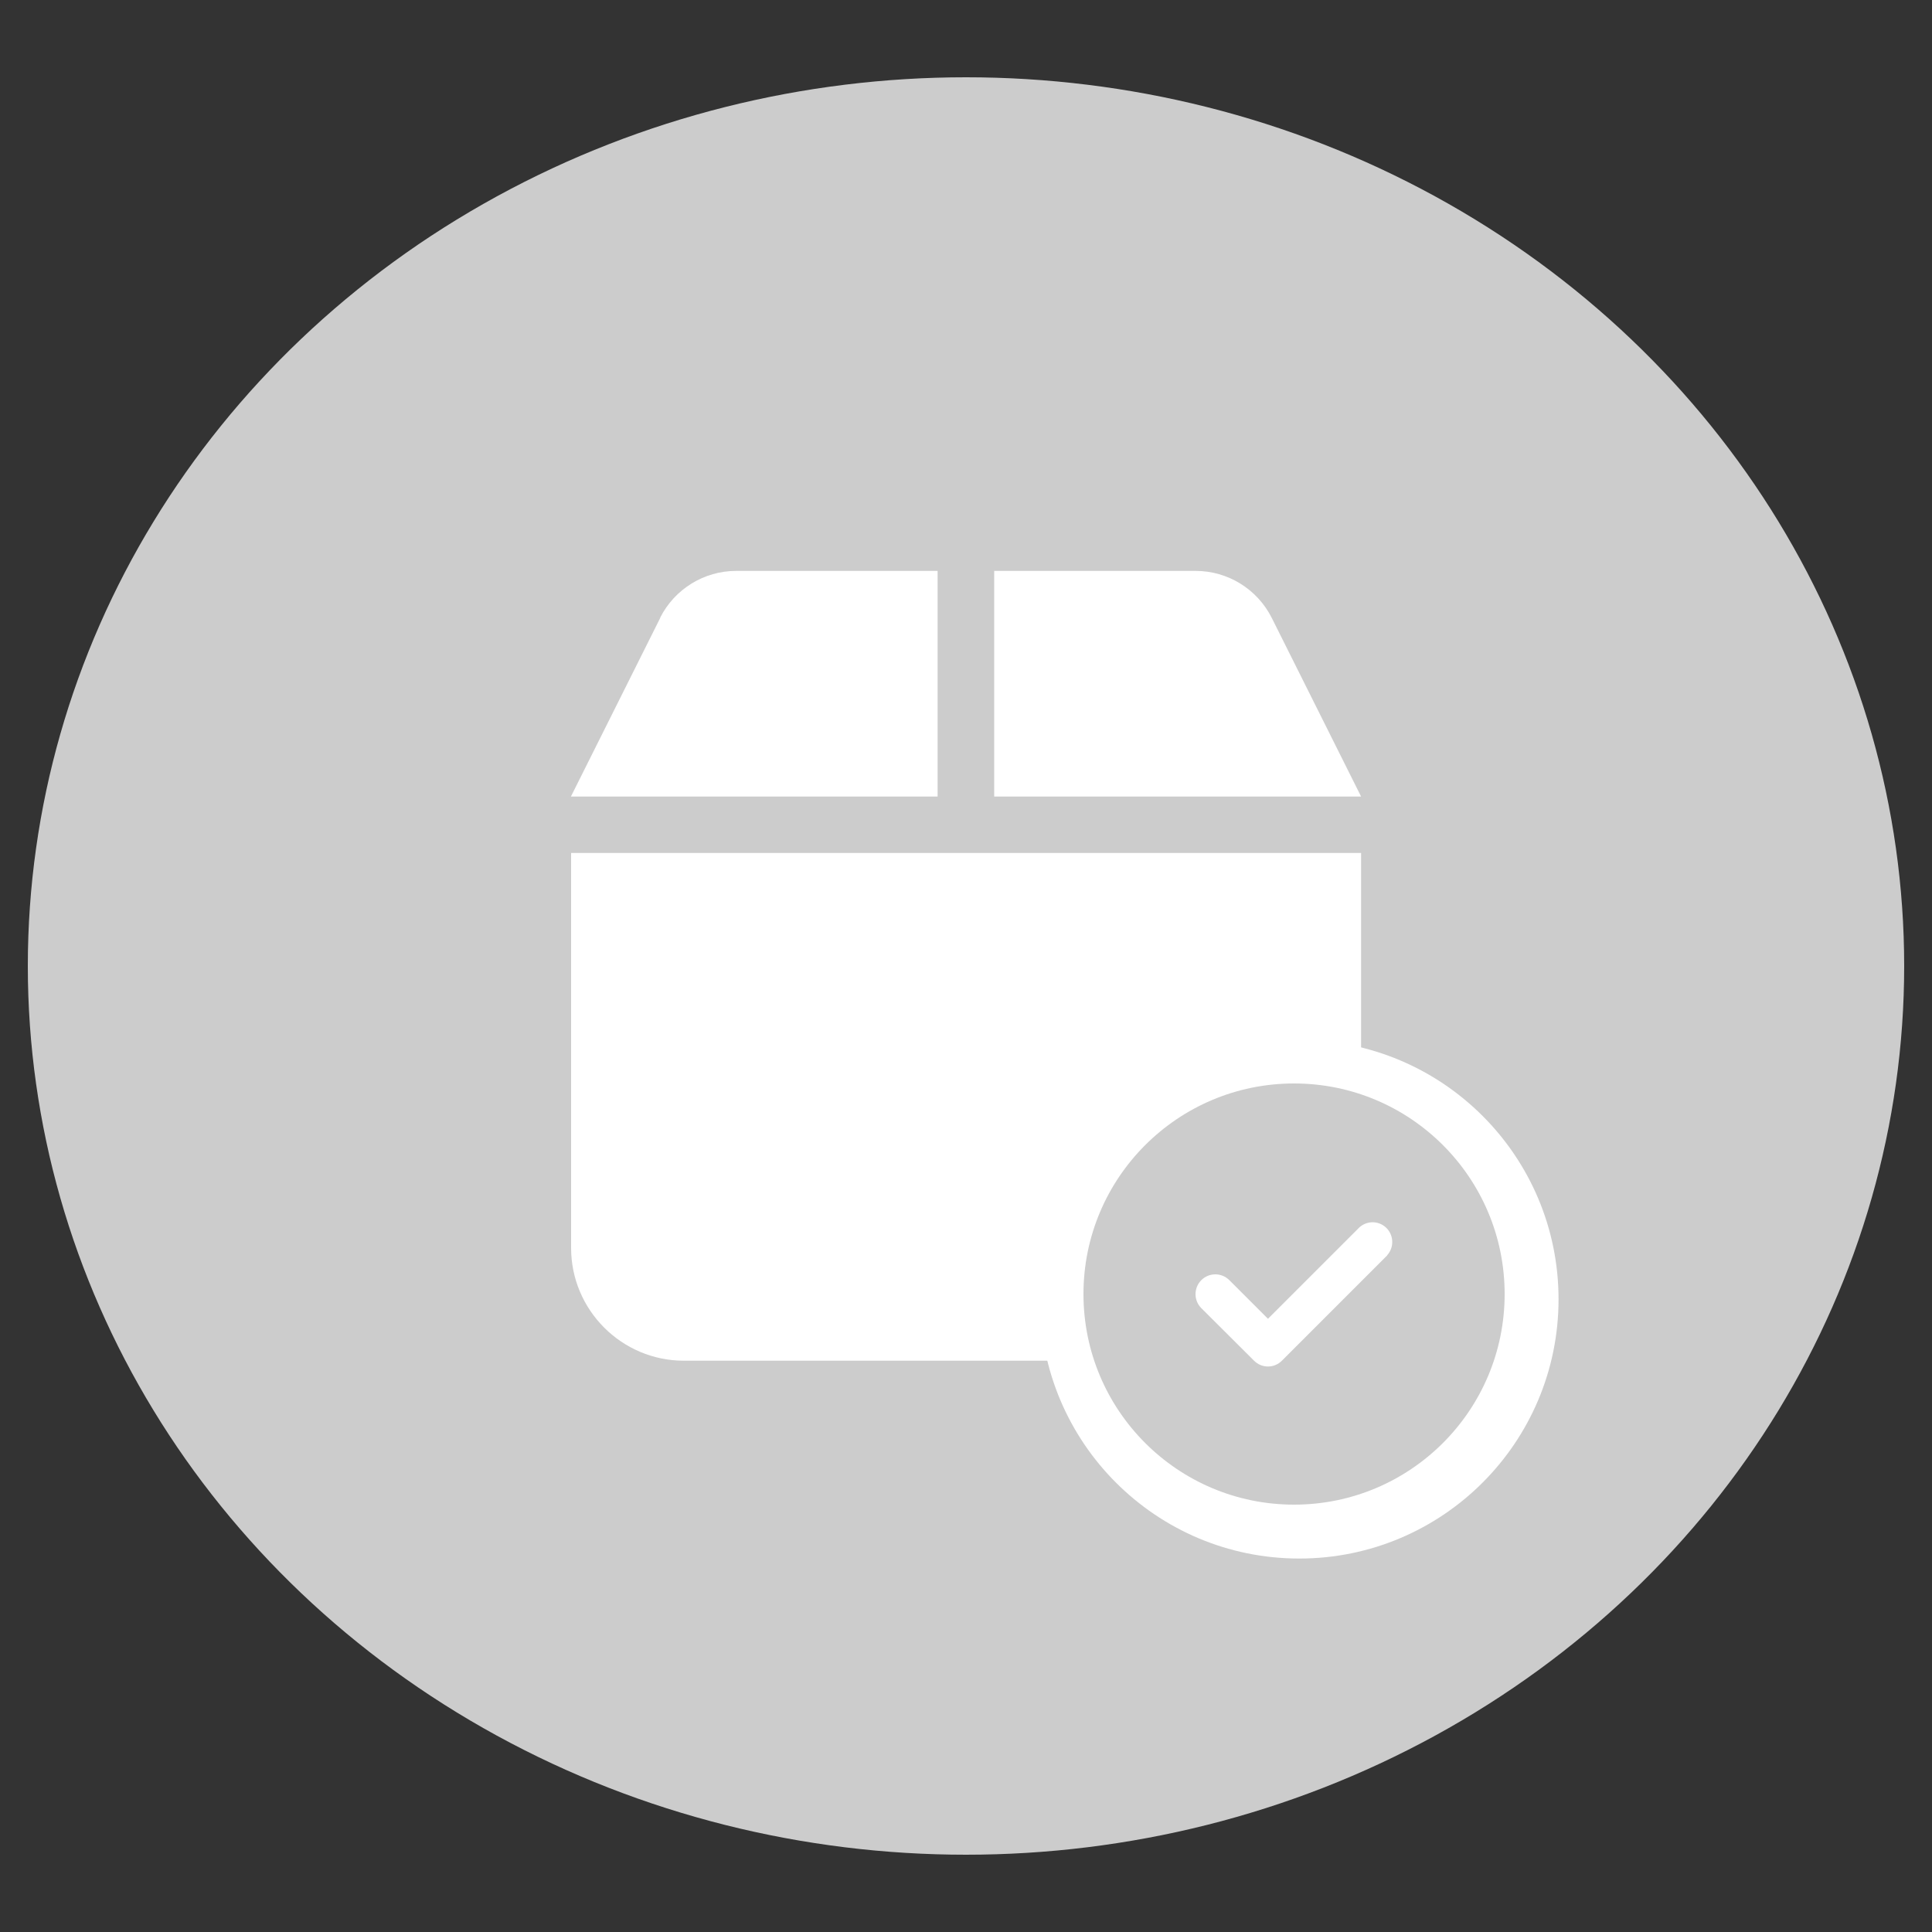 <?xml version="1.0" encoding="UTF-8"?><svg id="Capa_1" xmlns="http://www.w3.org/2000/svg" viewBox="0 0 100 100"><rect x="0" y="0" width="100" height="100" fill="#333333" stroke="none"/><defs><style>.cls-1{fill:#fff;}.cls-2{fill:#ccc;}</style></defs><g id="Grupo_10857"><ellipse id="Elipse_1354" class="cls-2" cx="50" cy="50" rx="48.56" ry="46"/></g><path id="box-solid" class="cls-1" d="M34.18,31.97l-4.63,9.26h18.98v-11.68h-10.43c-1.66,0-3.18,.94-3.93,2.42Zm17.28,9.26h18.99l-4.63-9.26c-.75-1.48-2.27-2.42-3.93-2.42h-10.43v11.68Zm18.98,2.92H29.56v20.44c0,3.22,2.62,5.84,5.84,5.84h29.21c3.22,0,5.84-2.62,5.84-5.84v-20.44Z"/><g id="Grupo_10859"><circle id="Elipse_1354-2" class="cls-1" cx="67.25" cy="67.25" r="13.42"/></g><path id="circle-check-solid" class="cls-2" d="M66.98,77.88c6.02,0,10.9-4.88,10.9-10.9s-4.88-10.9-10.9-10.9-10.9,4.88-10.9,10.9c0,0,0,0,0,0,0,6.02,4.88,10.9,10.9,10.9Zm4.82-12.9l-5.45,5.45c-.4,.4-1.04,.4-1.44,0l-2.73-2.72c-.4-.4-.4-1.05,0-1.45s1.05-.4,1.45,0l2,2,4.73-4.73c.42-.38,1.06-.35,1.44,.07,.35,.39,.35,.98,0,1.37h0Z"/></svg>